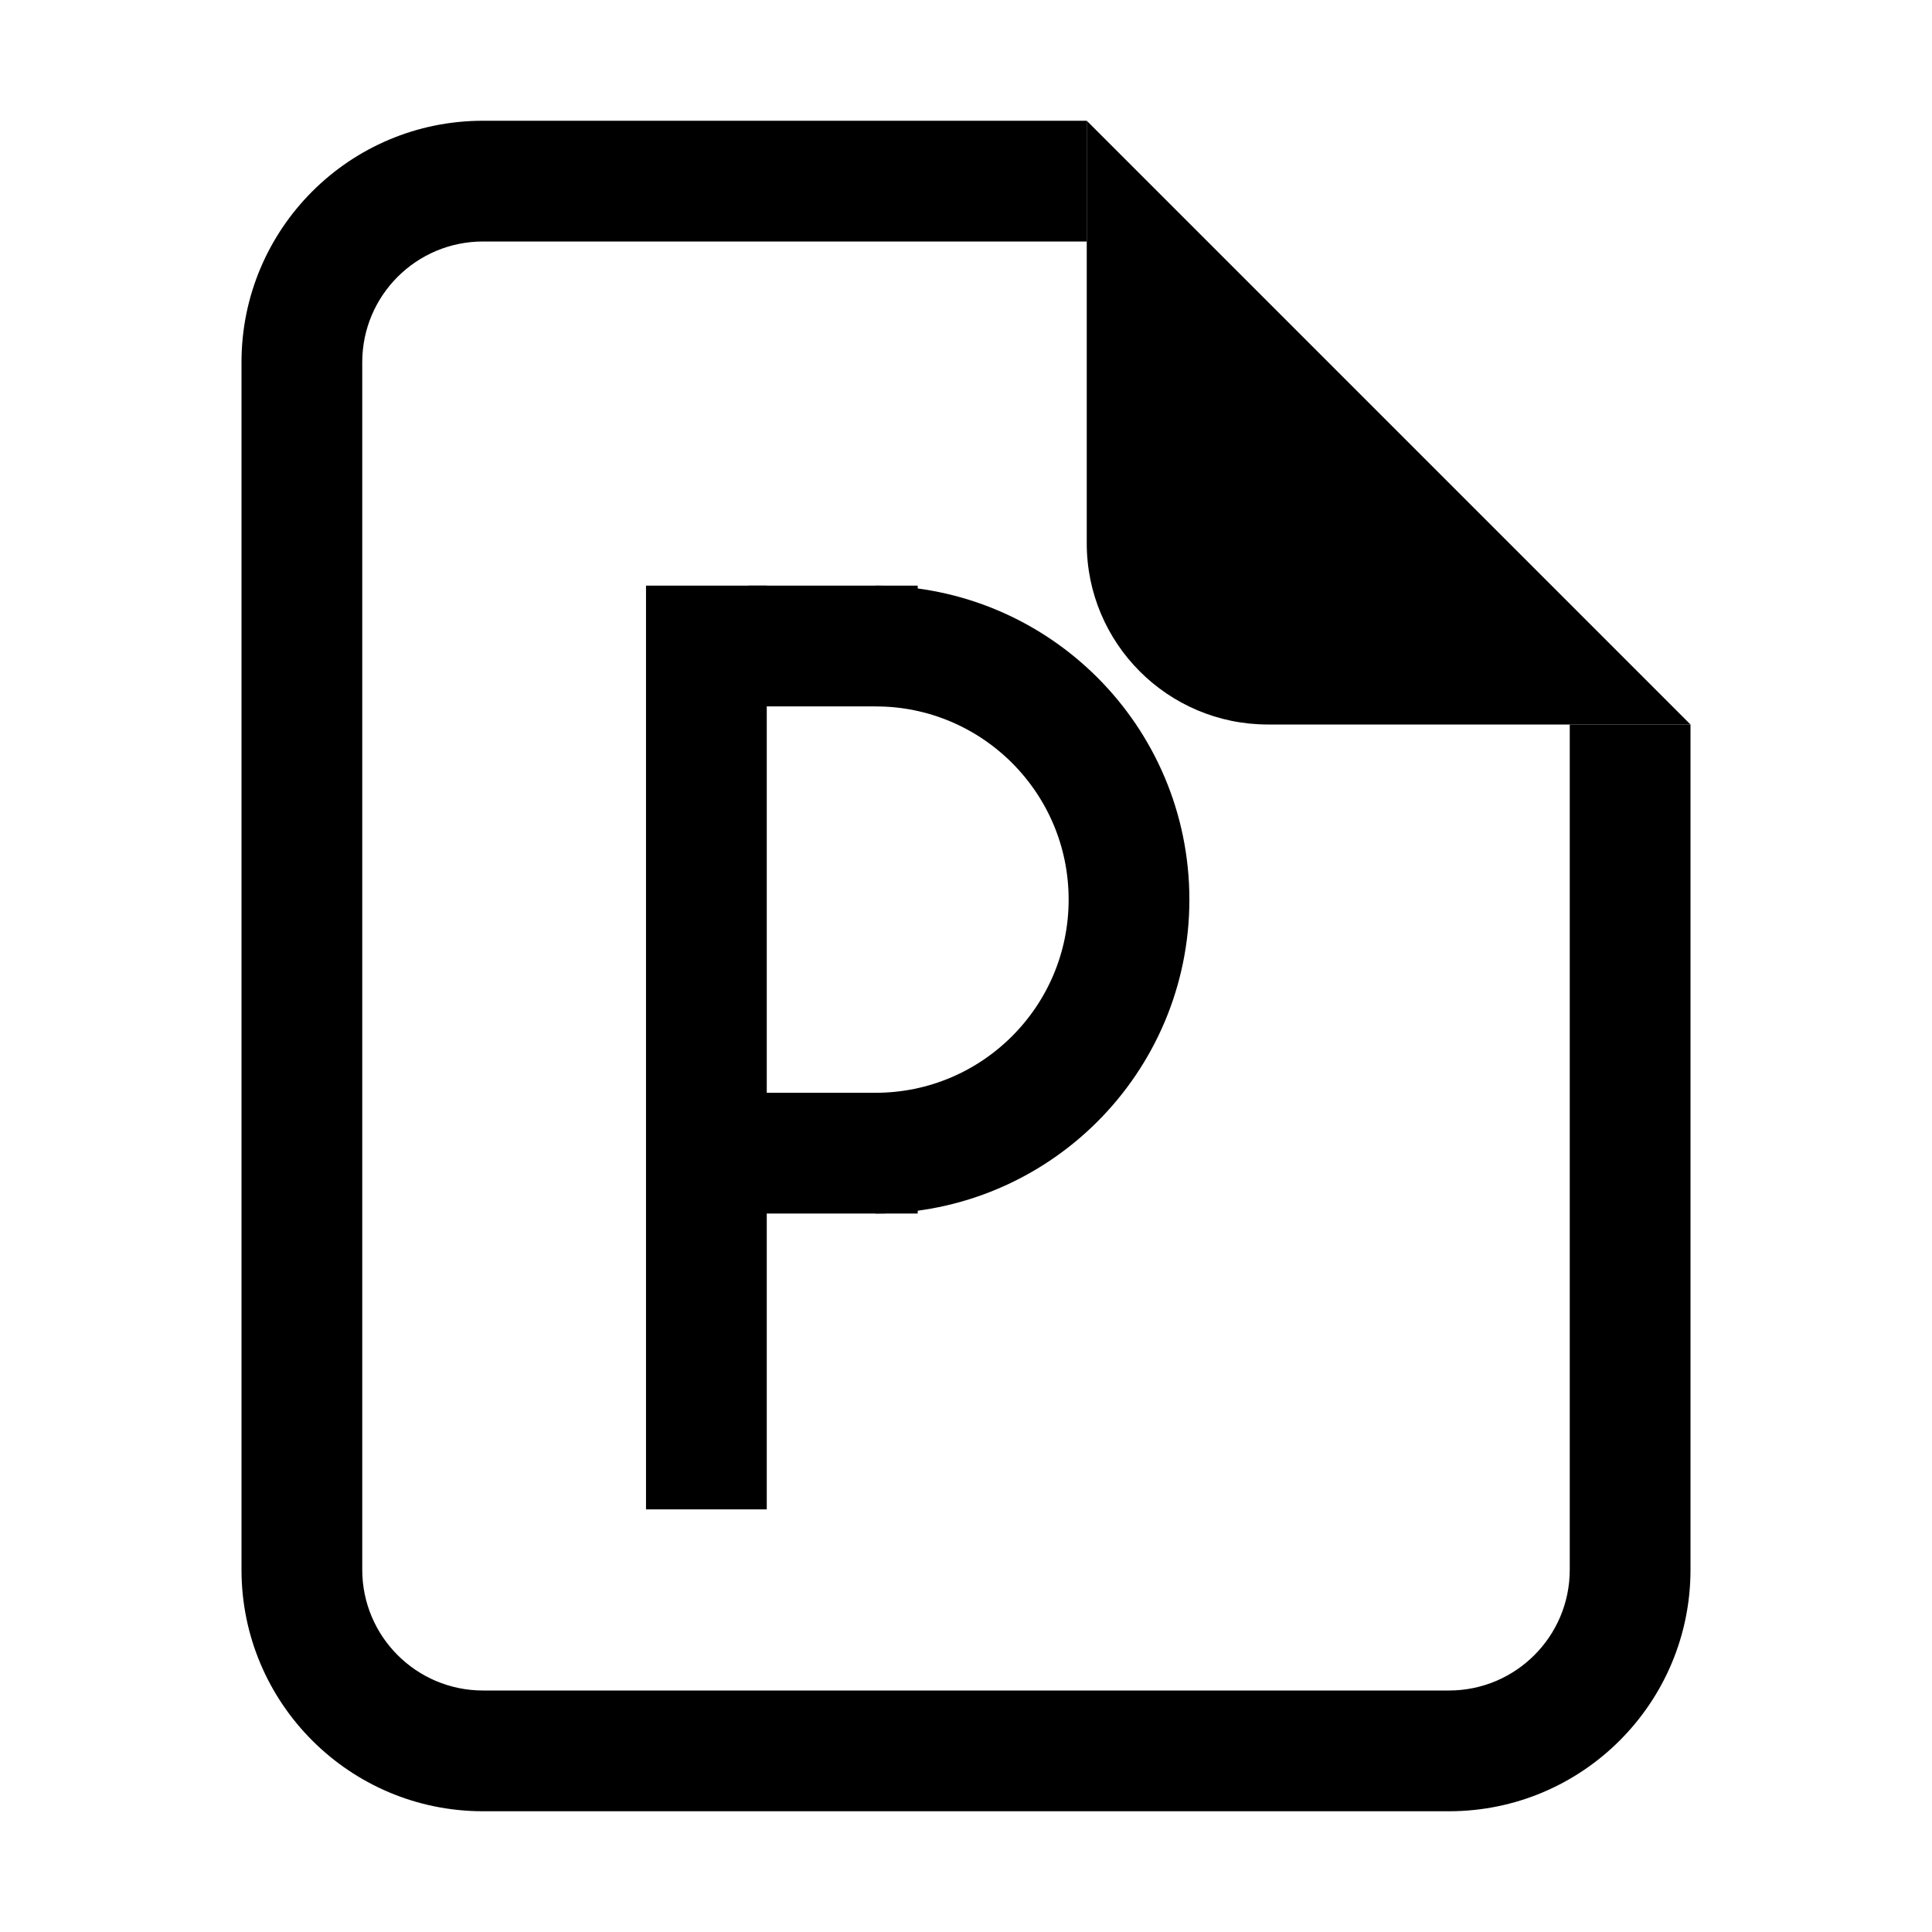<?xml version="1.0" encoding="UTF-8"?>
<svg width="16px" height="16px" viewBox="0 0 16 16" version="1.1" xmlns="http://www.w3.org/2000/svg" xmlns:xlink="http://www.w3.org/1999/xlink">
    <title>16x16</title>
    <g id="Page-1" stroke="none" stroke-width="1" fill-rule="evenodd">
        <g id="custom-icons" transform="translate(-58, -1043)">
            <g id="file-ppt" transform="translate(29, 997)">
                <g id="16x16" transform="translate(29, 46)">
                    <g id="Group-3" transform="translate(2, 1)">
                        <g id="Clip-2"></g>
                        <path d="M2,0 L7,0 L7,1 L2,1 C1.448,1 1,1.447 1,2 L1,12 C1,12.552 1.448,13 2,13 L10,13 C10.552,13 11,12.552 11,12 L11,5 L12,5 L12,12 C12,13.104 11.104,14 10,14 L2,14 C0.895,14 0,13.104 0,12 L0,2 C0,0.895 0.895,0 2,0" id="Fill-1"></path>
                        <path d="M7,3.5 L7,0 L12,5 L8.5,5 C7.672,5 7,4.328 7,3.5" id="Fill-4"></path>
                    </g>
                    <g id="Group-9" transform="translate(5.5, 5)" stroke="currentColor">
                        <g id="Group-8" transform="translate(0.35, 0)">
                            <path d="M1.4,4.55 C2.56,4.55 3.5,3.61 3.5,2.45 C3.5,1.29 2.56,0.35 1.4,0.35" id="Path" fill="none"></path>
                            <line x1="1.75" y1="0.35" x2="0.35" y2="0.35" id="Path-3"></line>
                            <line x1="1.75" y1="4.55" x2="0.35" y2="4.55" id="Path-3-Copy"></line>
                        </g>
                        <line x1="0.35" y1="0.35" x2="0.35" y2="7" id="Line-2" stroke-linecap="square"></line>
                    </g>
                </g>
            </g>
        </g>
    </g>
</svg>